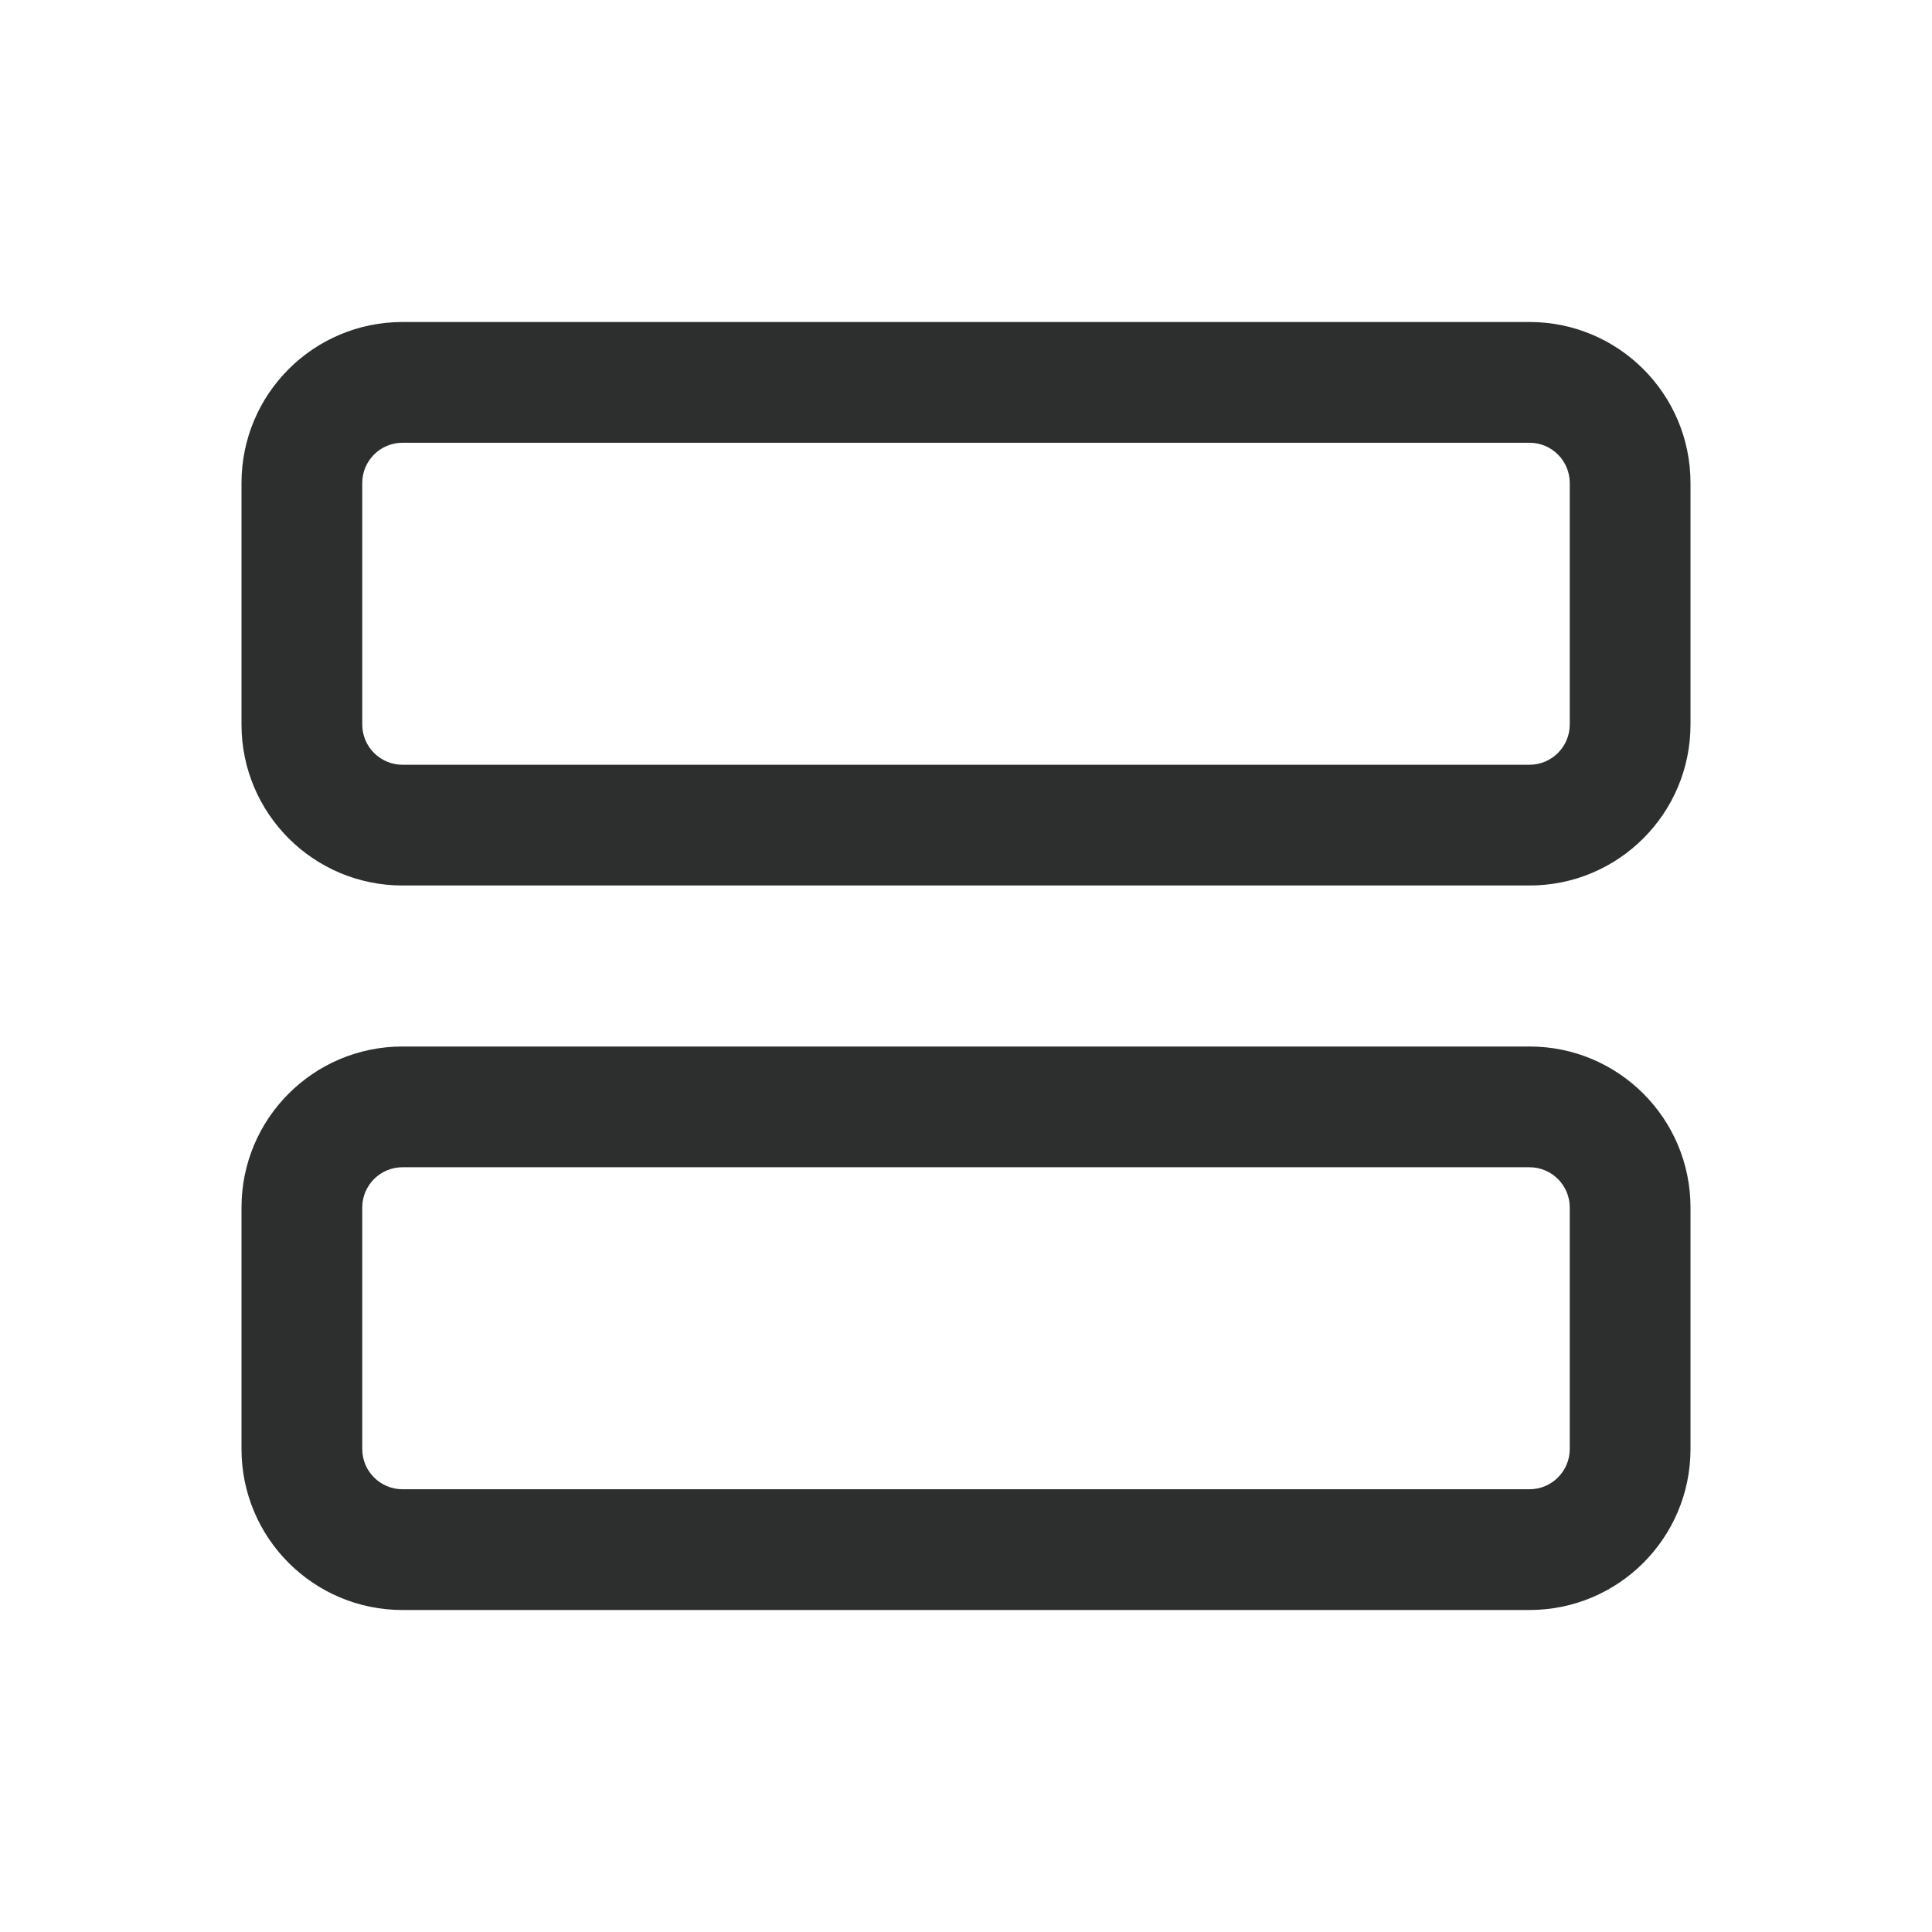 <svg width="24" height="24" viewBox="0 0 24 24" fill="none" xmlns="http://www.w3.org/2000/svg">
<path fill-rule="evenodd" clip-rule="evenodd" d="M3 6C3 4.895 3.895 4 5 4H19C20.105 4 21 4.895 21 6V9C21 10.105 20.105 11 19 11H5C3.895 11 3 10.105 3 9V6ZM5 5.5H19C19.276 5.5 19.5 5.724 19.5 6V9C19.5 9.276 19.276 9.5 19 9.5H5C4.724 9.5 4.5 9.276 4.5 9V6C4.5 5.724 4.724 5.5 5 5.5Z" fill="#2D2E2E"/>
<path fill-rule="evenodd" clip-rule="evenodd" d="M3 15C3 13.895 3.895 13 5 13H19C20.105 13 21 13.895 21 15V18C21 19.105 20.105 20 19 20H5C3.895 20 3 19.105 3 18V15ZM5 14.5H19C19.276 14.5 19.5 14.724 19.5 15V18C19.5 18.276 19.276 18.5 19 18.5H5C4.724 18.5 4.5 18.276 4.5 18V15C4.5 14.724 4.724 14.5 5 14.5Z" fill="#2D2E2E"/>
</svg>

